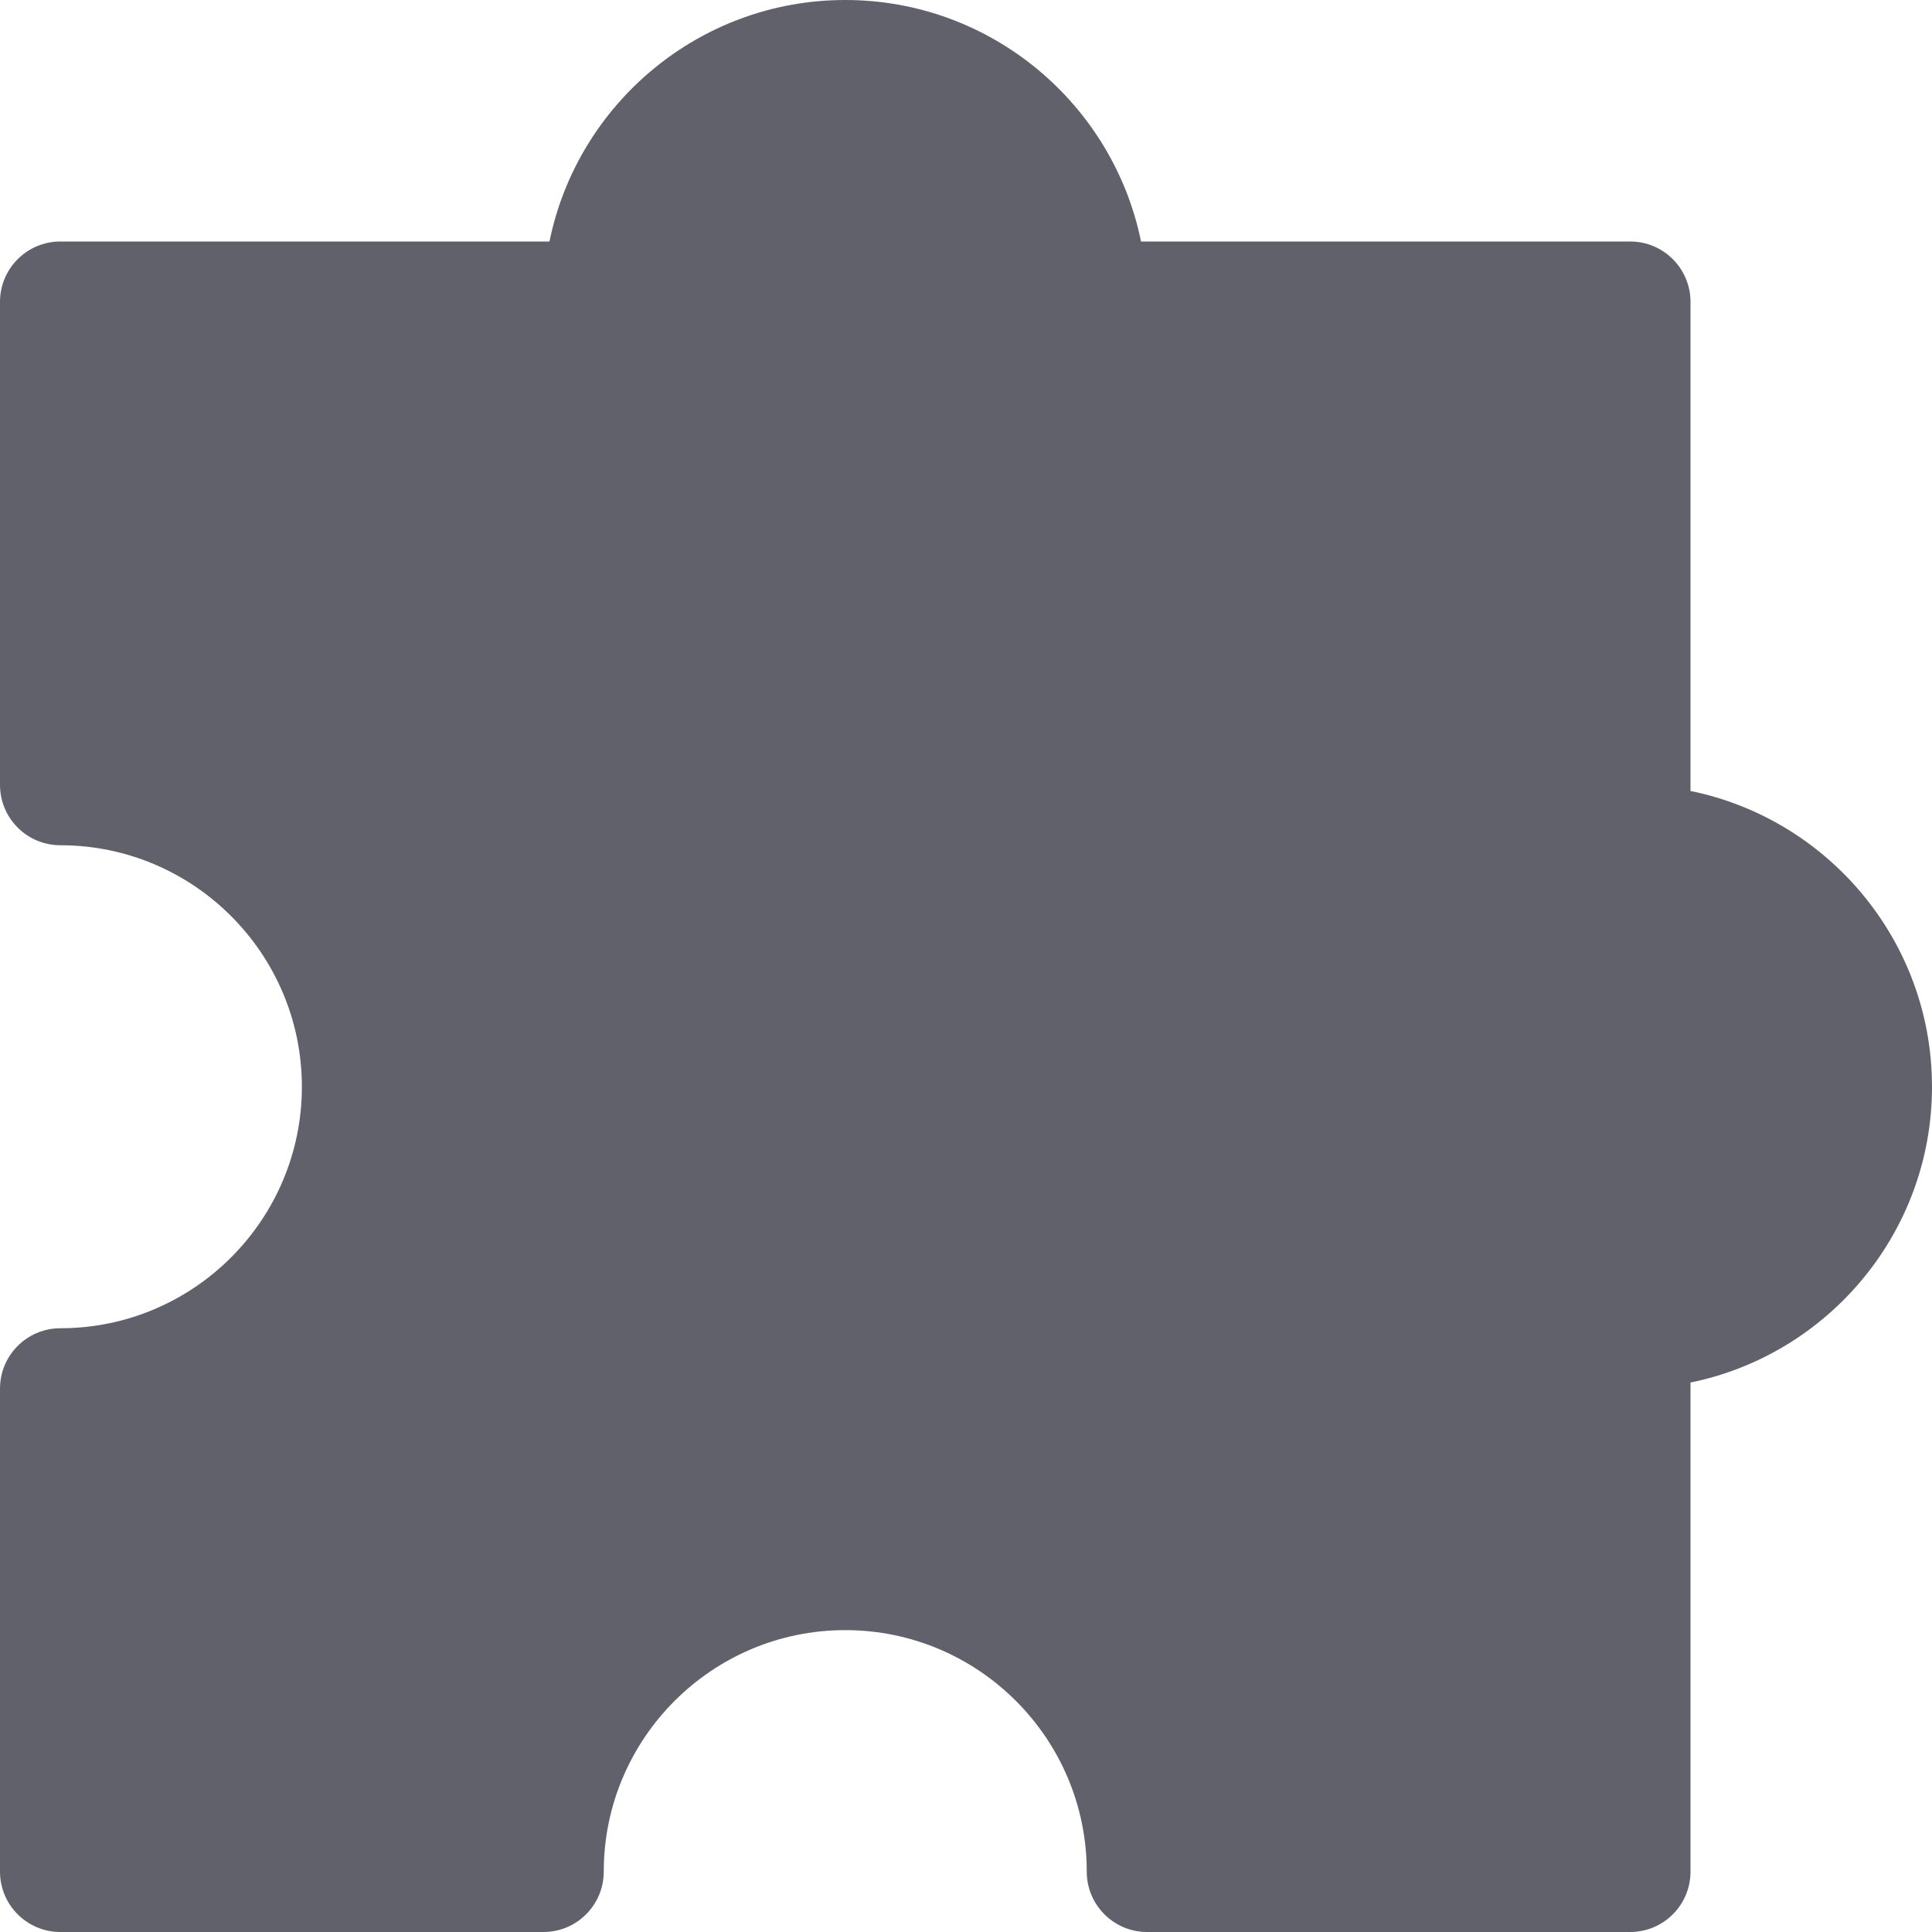 <svg xmlns="http://www.w3.org/2000/svg" height="32" width="32" viewBox="0 0 32 32"><title>puzzle 10 5</title><g fill="#61616b" class="nc-icon-wrapper"><path fill="#61616b" d="M28,13.101V5c0-0.552-0.447-1-1-1h-8.101C18.435,1.721,16.415,0,14,0S9.565,1.721,9.101,4H1 C0.447,4,0,4.448,0,5v8c0,0.552,0.447,1,1,1c2.206,0,4,1.794,4,4s-1.794,4-4,4c-0.553,0-1,0.448-1,1v8c0,0.552,0.447,1,1,1h8 c0.553,0,1-0.448,1-1c0-2.206,1.794-4,4-4s4,1.794,4,4c0,0.552,0.447,1,1,1h8c0.553,0,1-0.448,1-1v-8.101 c2.279-0.464,4-2.485,4-4.899S30.279,13.565,28,13.101z"></path></g></svg>